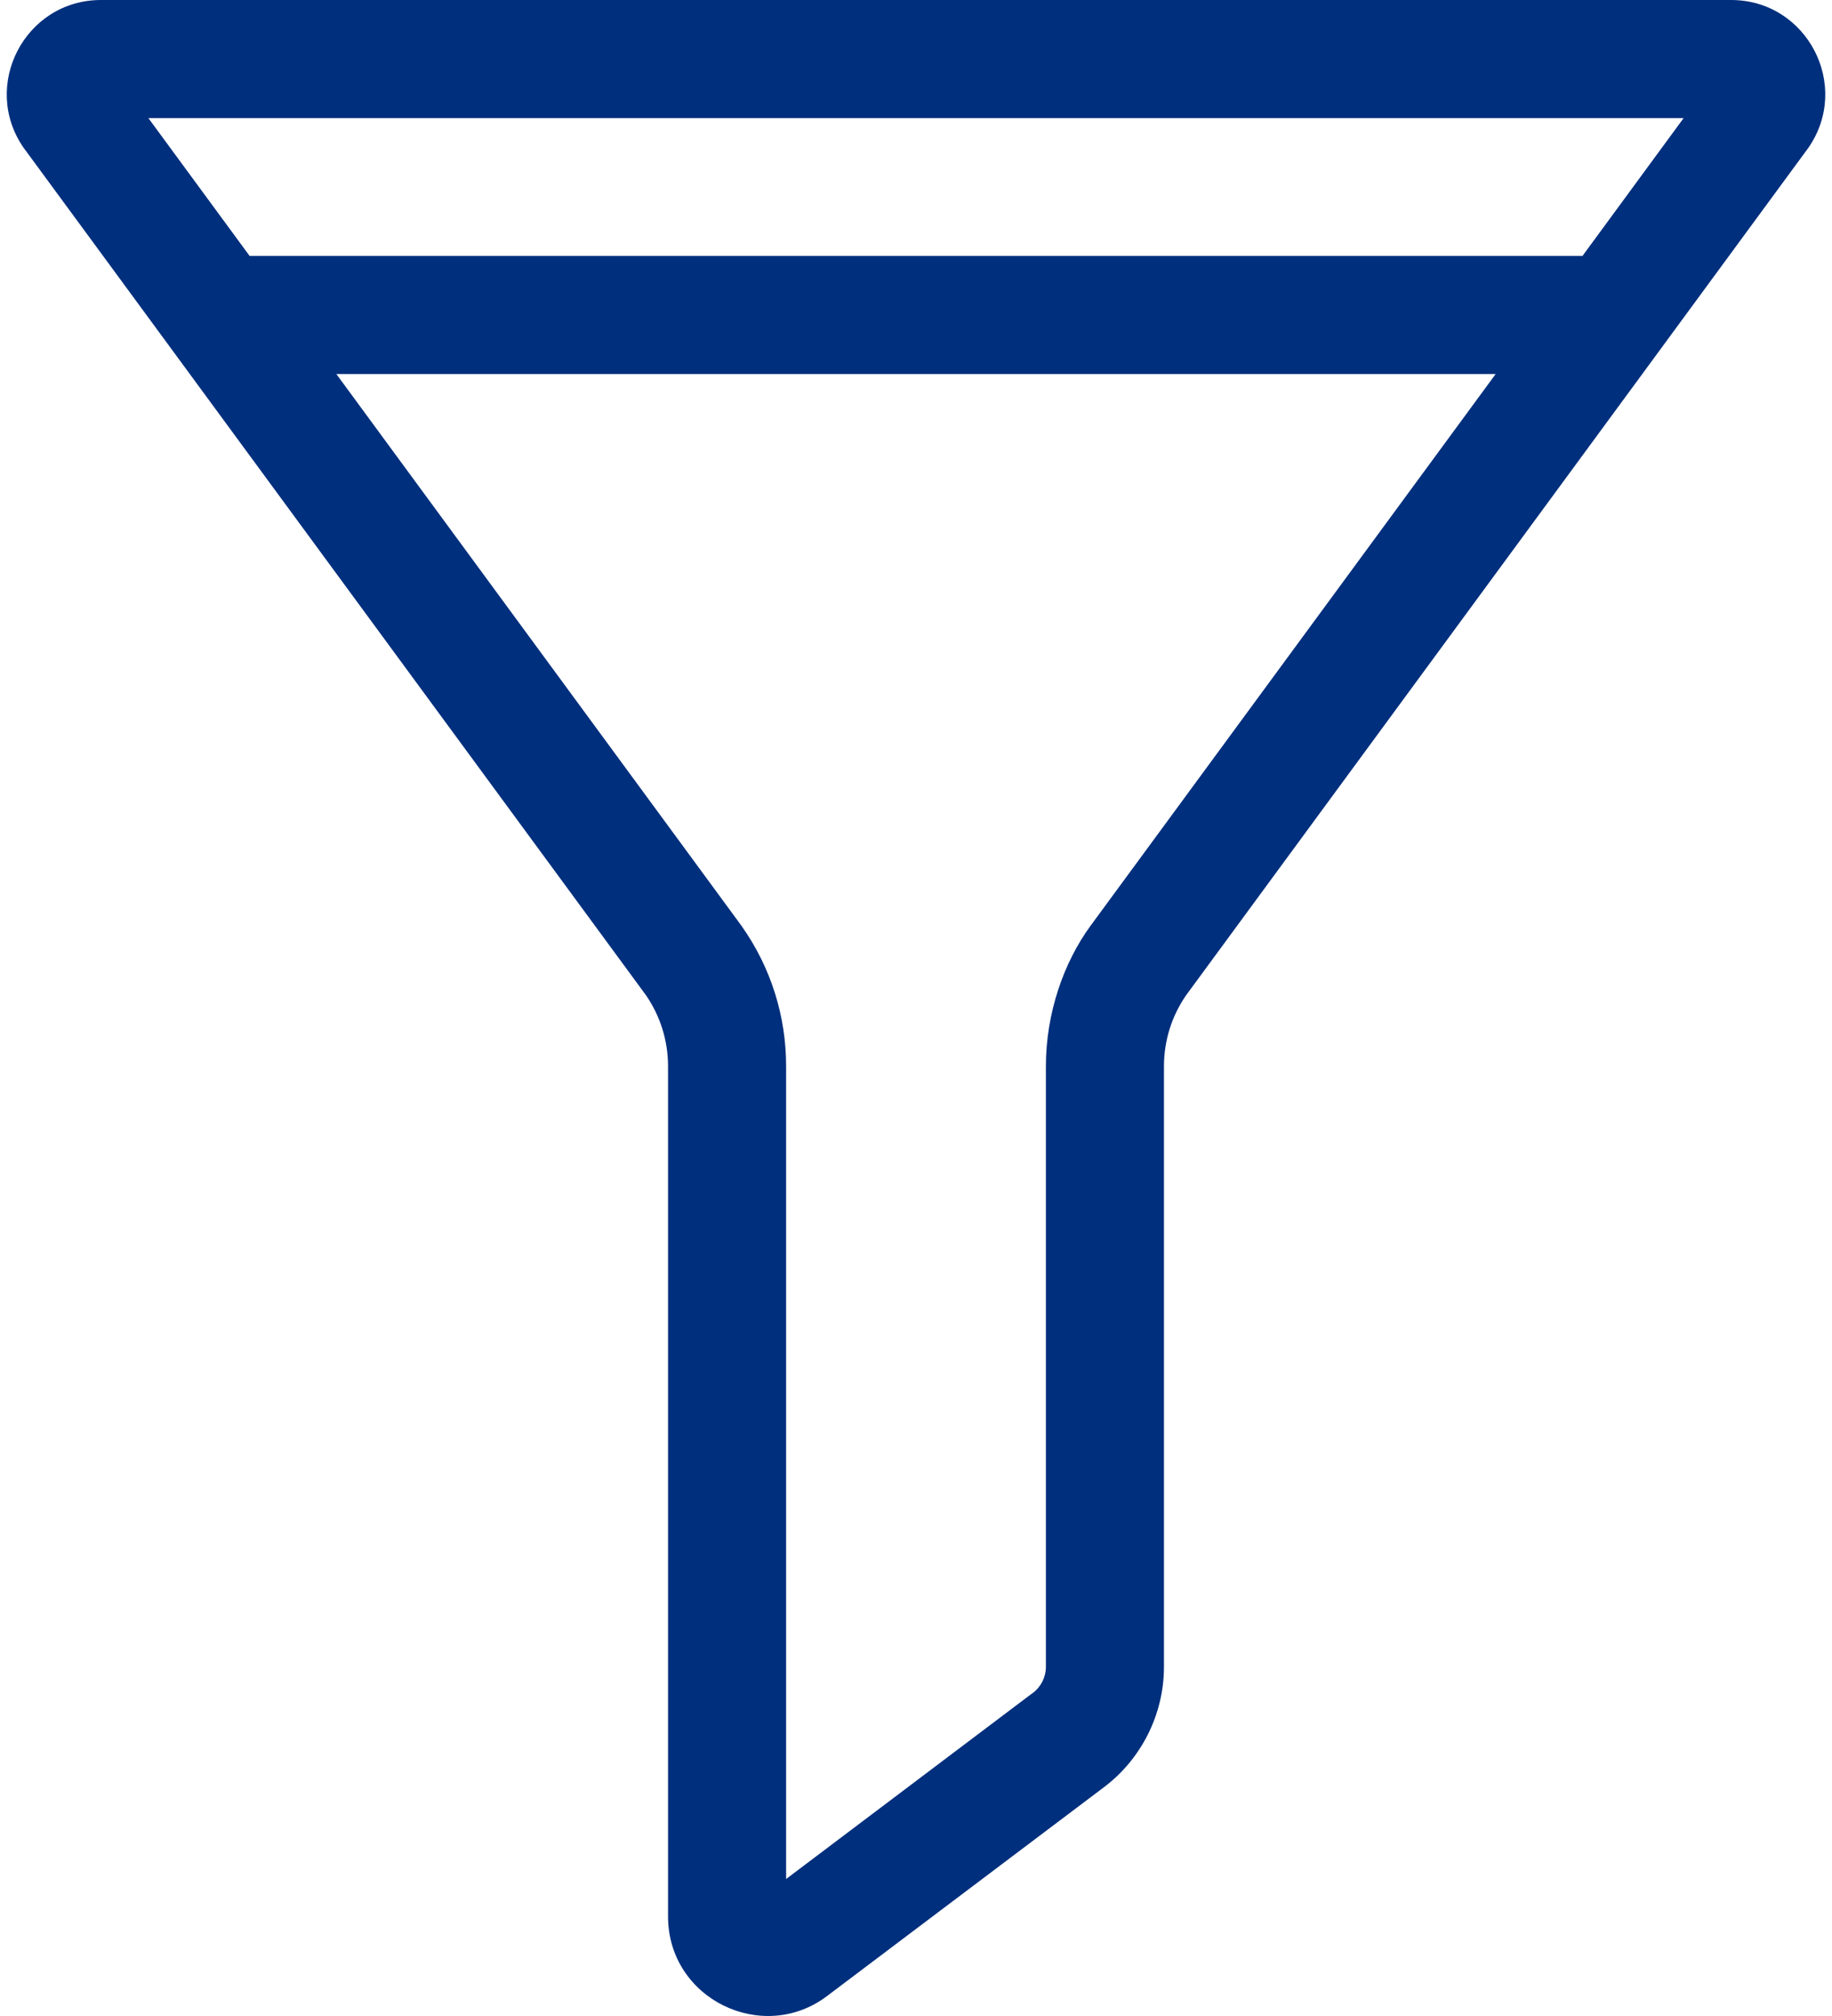 <svg width="20" height="22" viewBox="0 0 20 22" fill="none" xmlns="http://www.w3.org/2000/svg">
<path d="M18.898 0H1.102C0.273 0 -0.215 0.935 0.26 1.616C0.27 1.629 -0.021 1.232 7.051 10.859C7.209 11.088 7.293 11.357 7.293 11.636V20.913C7.293 21.816 8.327 22.313 9.029 21.782L12.043 19.51C12.459 19.201 12.707 18.708 12.707 18.19V11.636C12.707 11.357 12.791 11.088 12.95 10.859C20.016 1.24 19.731 1.628 19.74 1.616C20.215 0.935 19.728 0 18.898 0V0ZM11.906 10.102C11.614 10.5 11.418 11.055 11.418 11.636V18.19C11.418 18.302 11.364 18.409 11.274 18.476C11.194 18.534 11.796 18.082 8.582 20.505V11.636C8.582 11.089 8.417 10.563 8.103 10.115C8.096 10.104 8.314 10.401 3.672 4.082H16.328L11.906 10.102ZM17.276 2.793H2.725L1.62 1.289H18.38L17.276 2.793Z" fill="#002F7D"/>
</svg>
